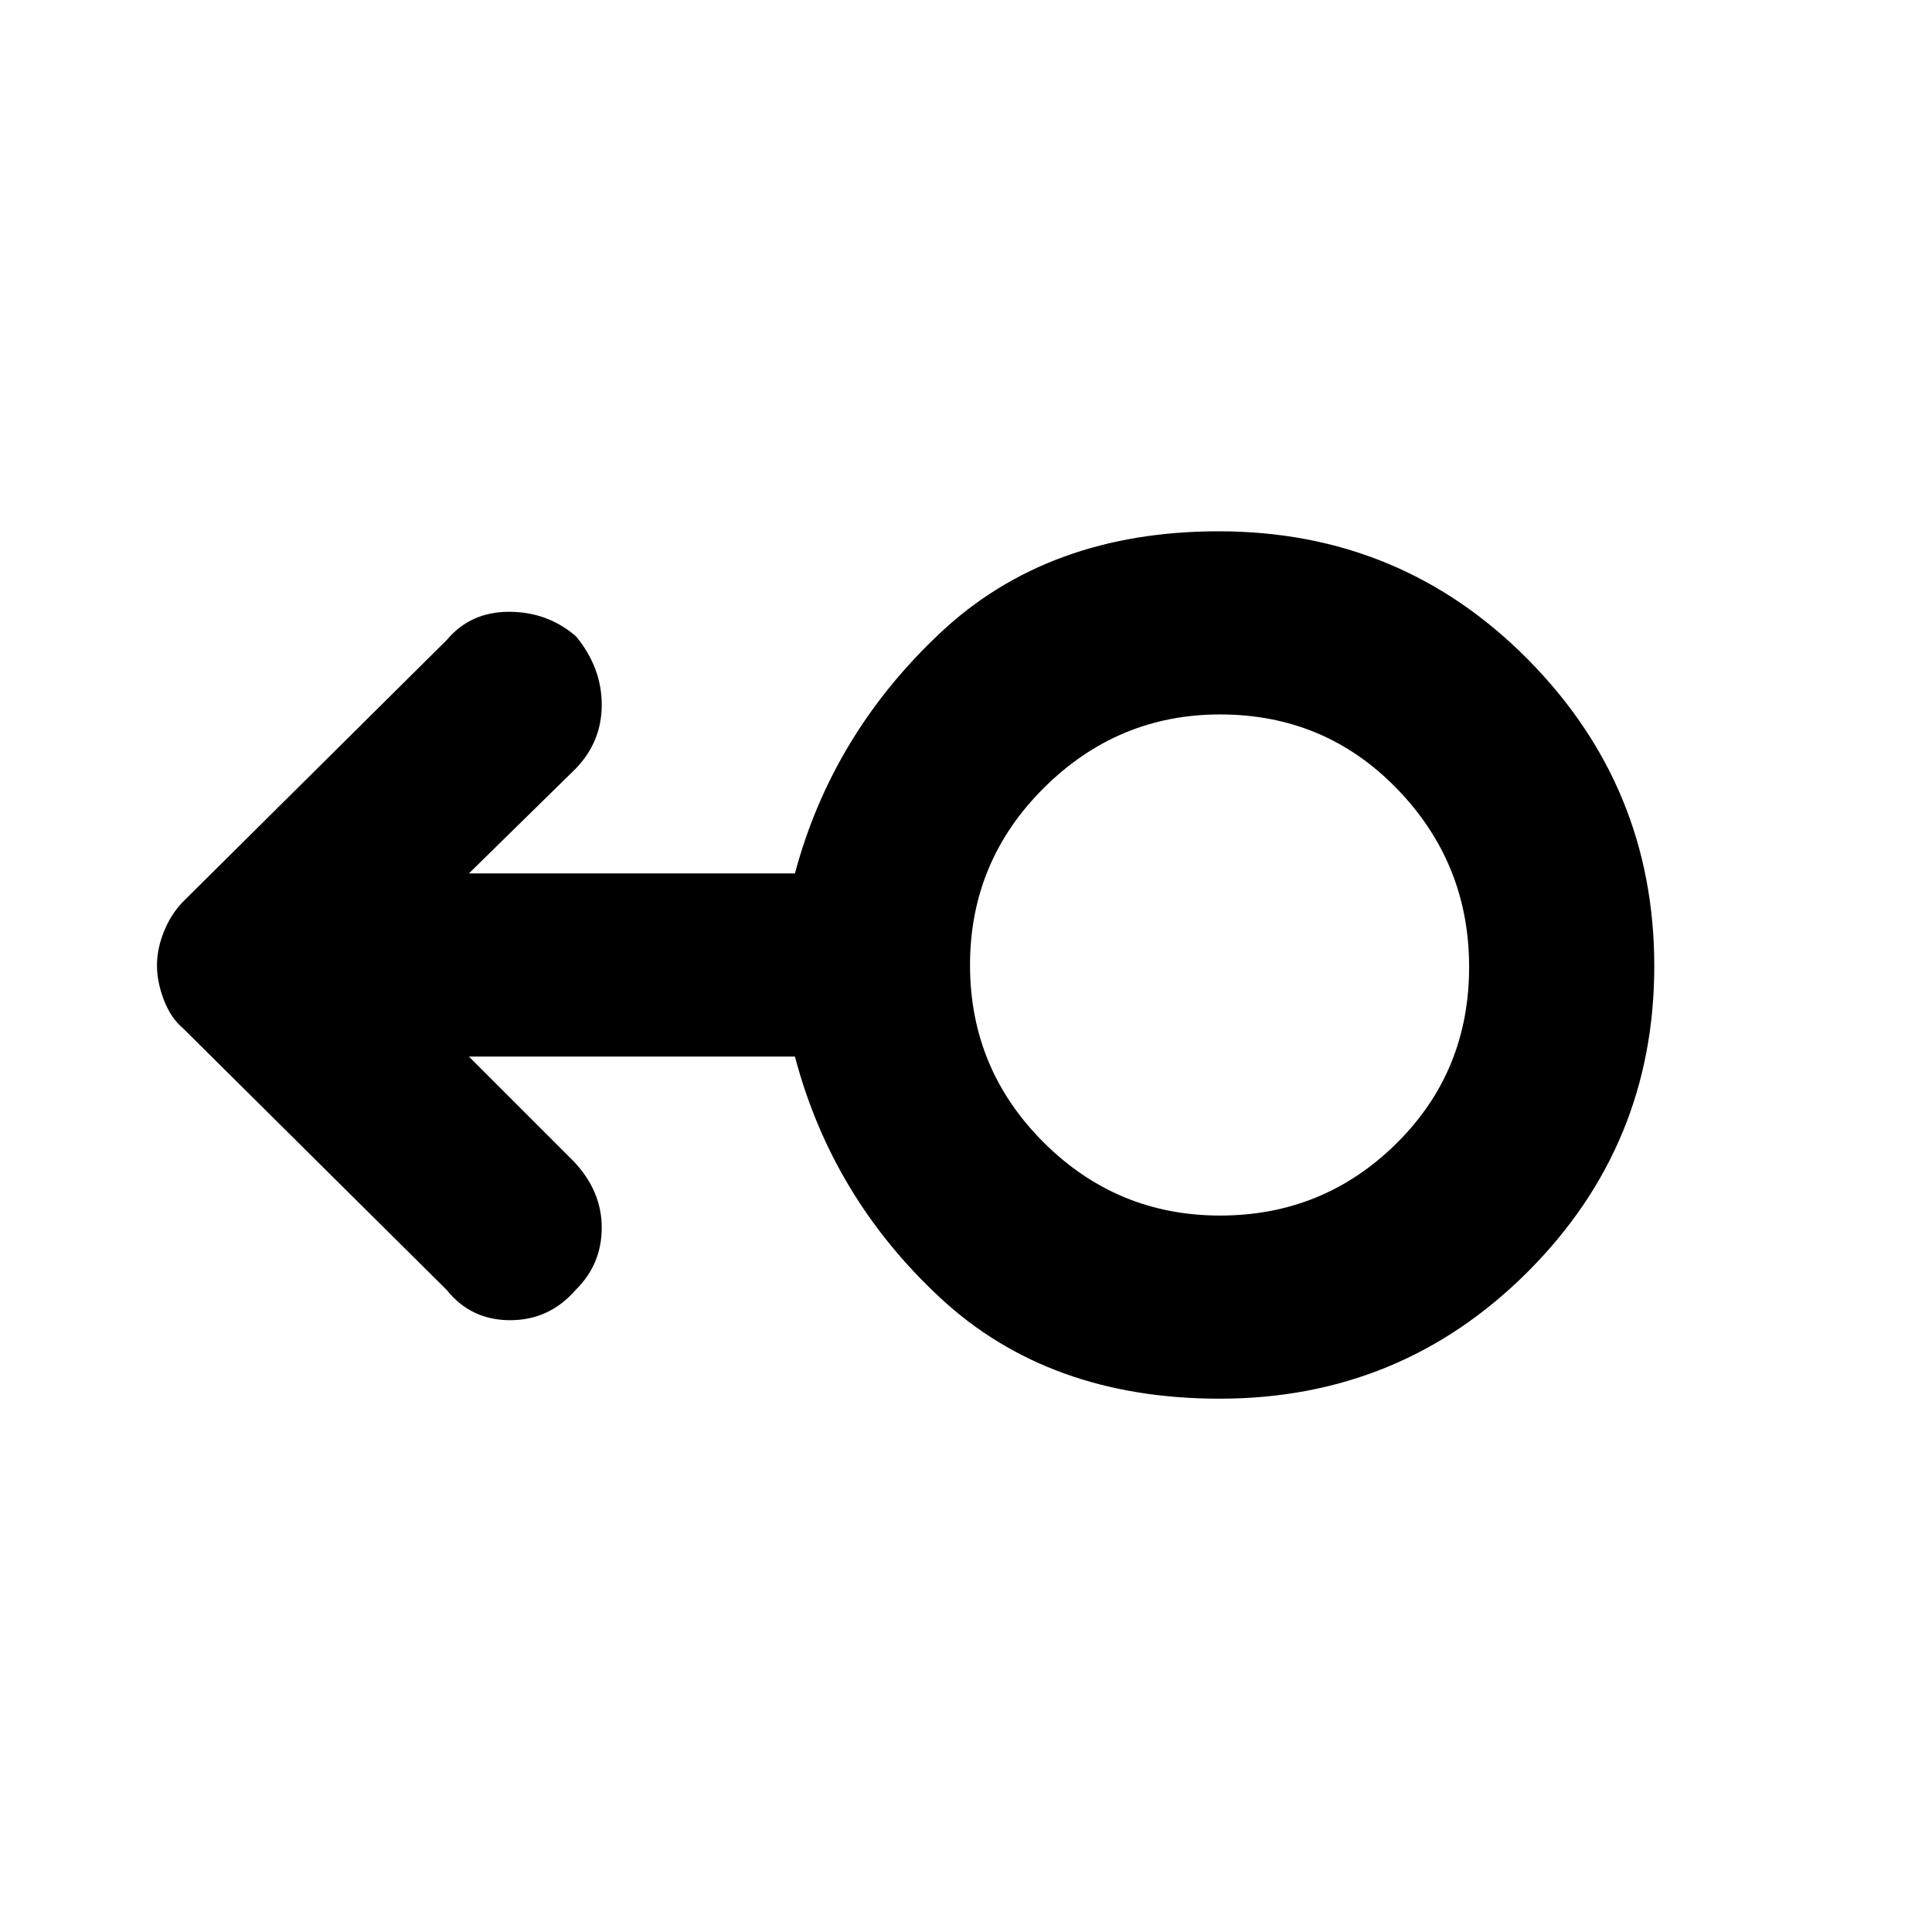 <svg xmlns="http://www.w3.org/2000/svg" height="48" viewBox="0 -960 960 960" width="48"><path d="M606-265q-84.8 0-138.68-50-53.89-50-72.32-120H233l52 52q14 14.75 14 32.98 0 18.22-12.91 30.93Q273-304 253.5-304q-19.5 0-31.5-15L91-449q-6.09-5.1-9.55-14.07Q78-472.05 78-480.31q0-8.26 3.5-16.91T91-512l131-130q11.75-14 30.94-14t33.32 12.23Q299-628.21 299-609.8q0 18.4-13 31.8l-53 52h162q18.43-69 72.19-119.5Q520.94-696 605.57-696q90.52 0 153.48 63.5Q822-569 822-479.93q0 89.06-62.99 152Q696.02-265 606-265Zm.26-91q51.32 0 87.53-35.74T730-479.53q0-51.55-35.81-88.51Q658.39-605 606.24-605q-50.82 0-87.53 36.49T482-480.47q0 51.55 36.47 88.01Q554.95-356 606.26-356ZM606-480Z"/></svg>